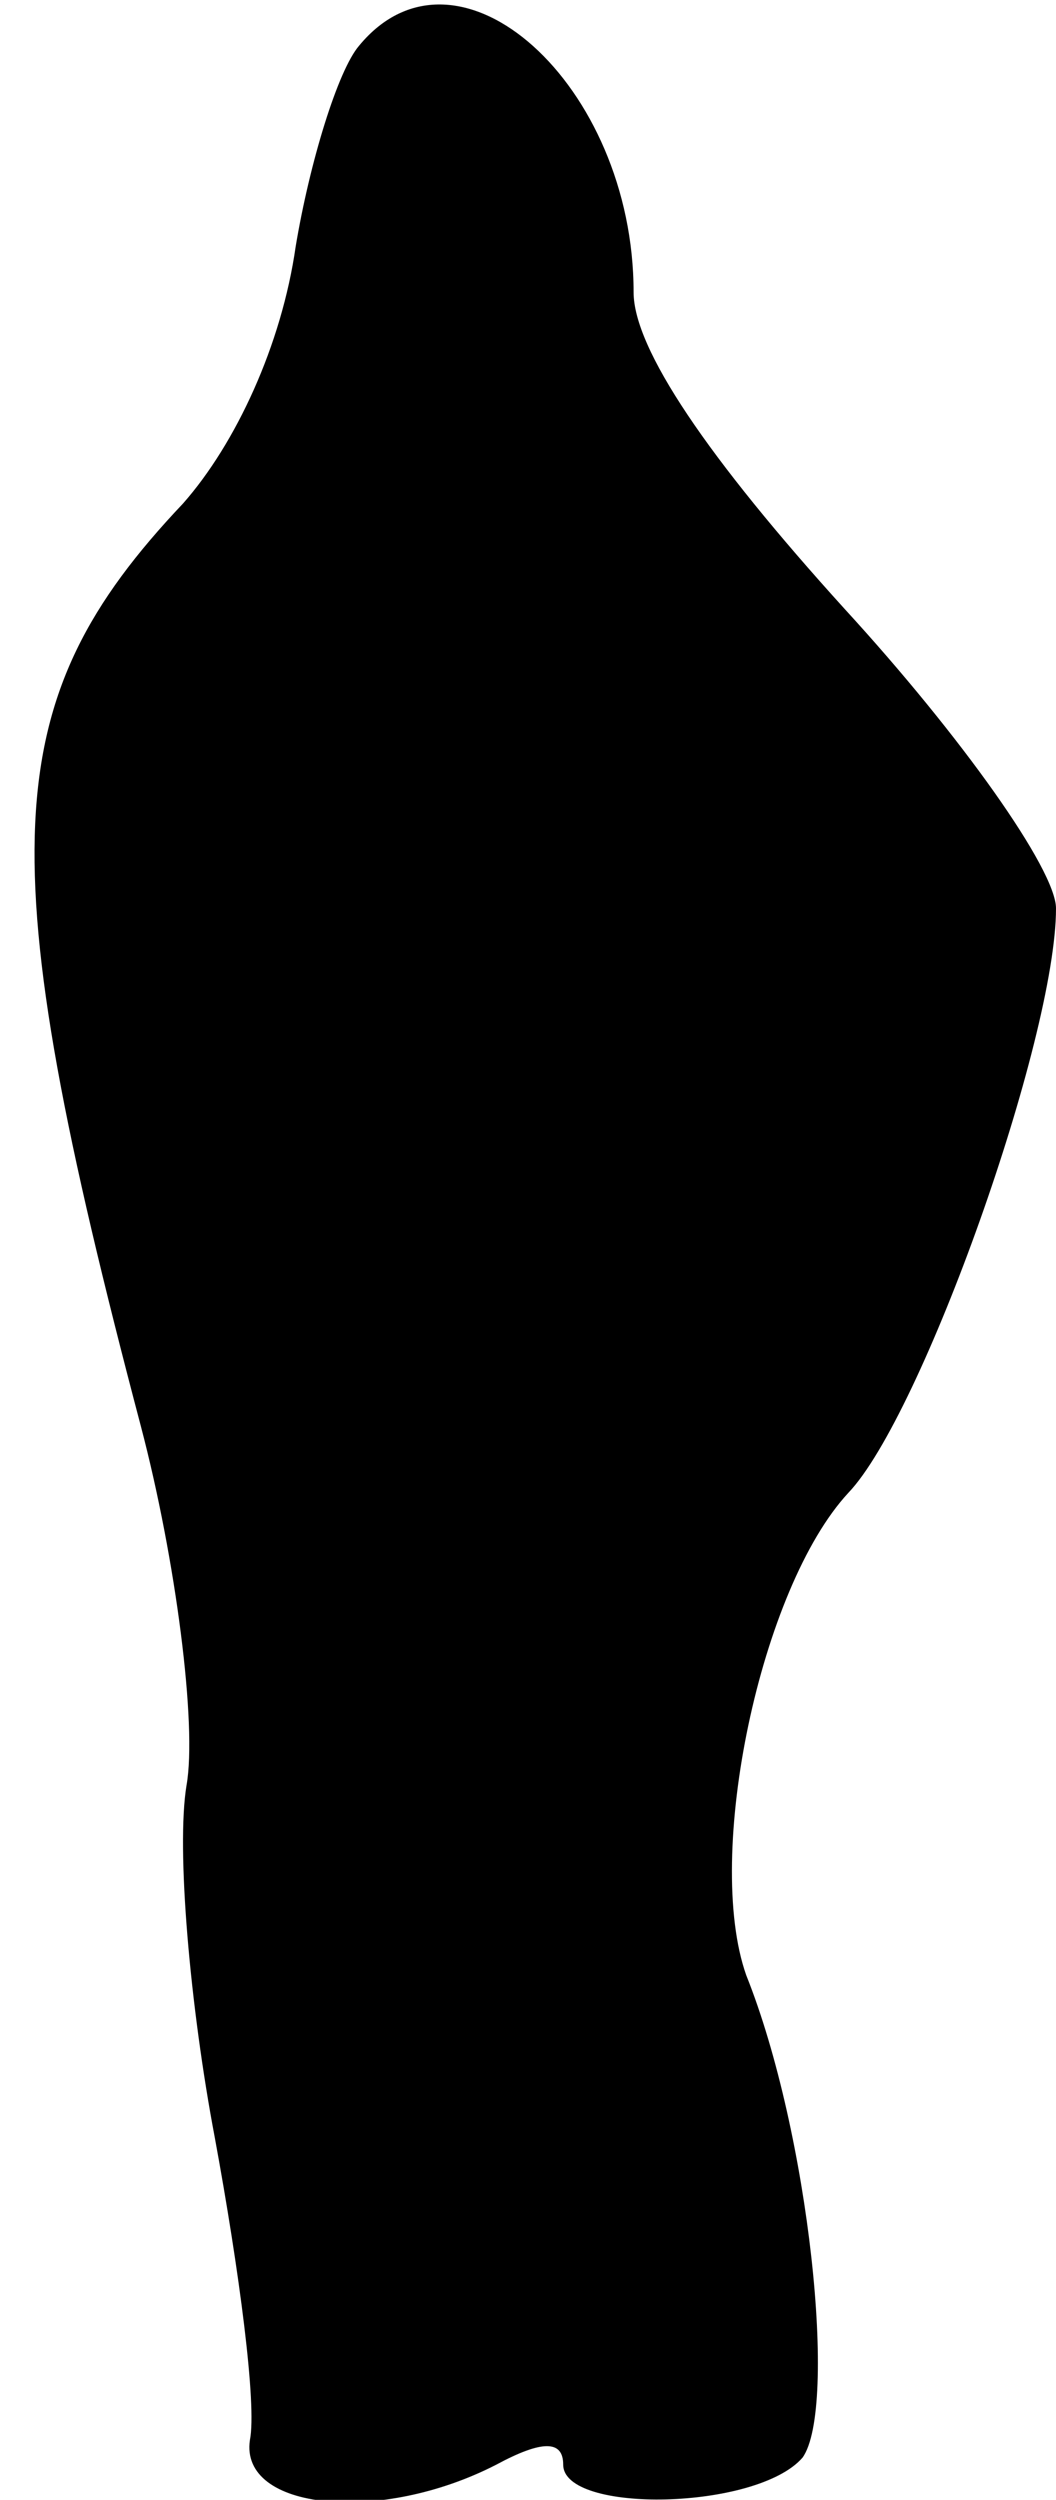 <?xml version="1.0" standalone="no"?>
<!DOCTYPE svg PUBLIC "-//W3C//DTD SVG 20010904//EN"
 "http://www.w3.org/TR/2001/REC-SVG-20010904/DTD/svg10.dtd">
<svg version="1.0" xmlns="http://www.w3.org/2000/svg"
 width="30pt" height="71pt" viewBox="0 0 30 71"
 preserveAspectRatio="xMidYMid meet">
<g transform="translate(0,71) scale(0.1,-0.1)"
fill="#000000" stroke="none">
<path fill="#000000" stroke="none" d="M102 697 c-6 -7 -14 -33 -18 -57 -4
-28 -17 -56 -32 -73 -53 -56 -55 -99 -12 -262 10 -38 16 -85 13 -102 -3 -18 1
-63 8 -100 7 -38 12 -76 10 -86 -3 -20 37 -24 70 -7 13 7 19 7 19 0 0 -14 55
-13 68 2 10 14 2 92 -16 137 -12 34 4 110 29 137 21 22 59 129 59 166 0 11
-27 49 -60 85 -39 43 -60 74 -60 90 0 59 -50 104 -78 70z"/>
</g>
</svg>
